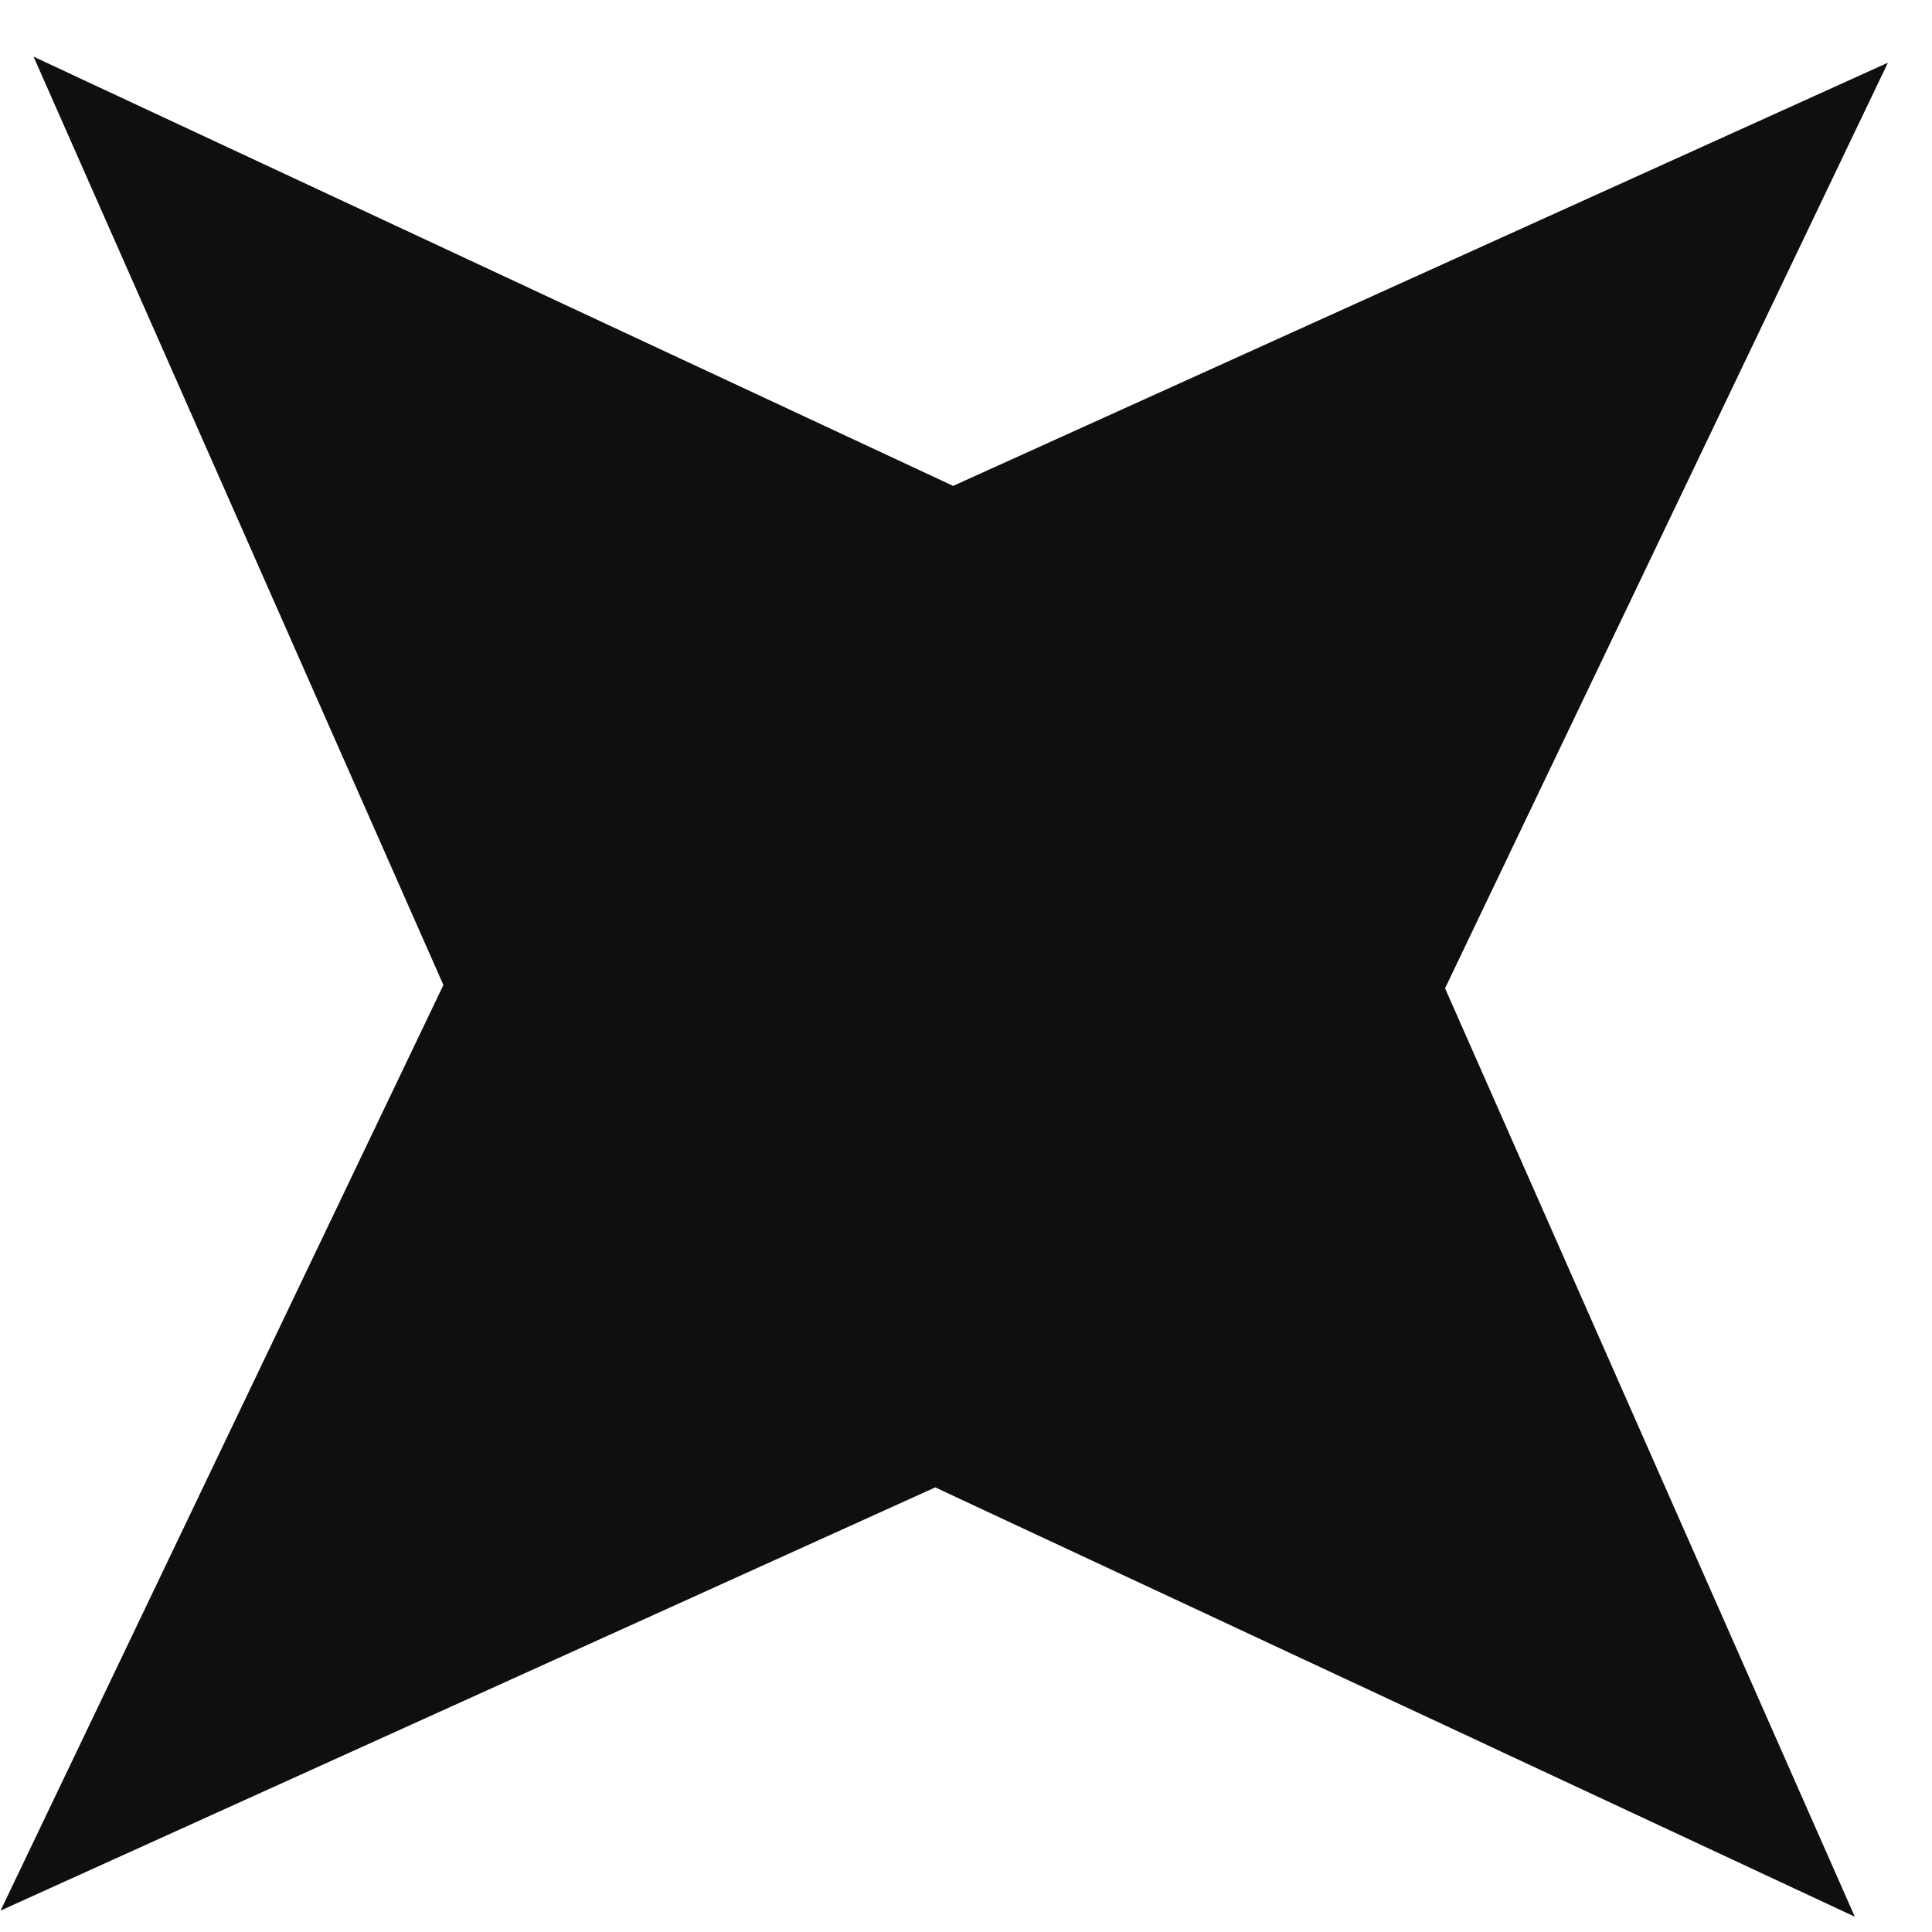 <svg width="24" height="24" viewBox="0 0 24 24" fill="none" xmlns="http://www.w3.org/2000/svg">
<path d="M23.452 0.779L17.951 12.277L23.041 23.81L11.618 18.477L0.007 23.734L5.508 12.236L0.417 0.704L11.84 6.036L23.452 0.779Z" fill="#0F0F0F"/>
</svg>
